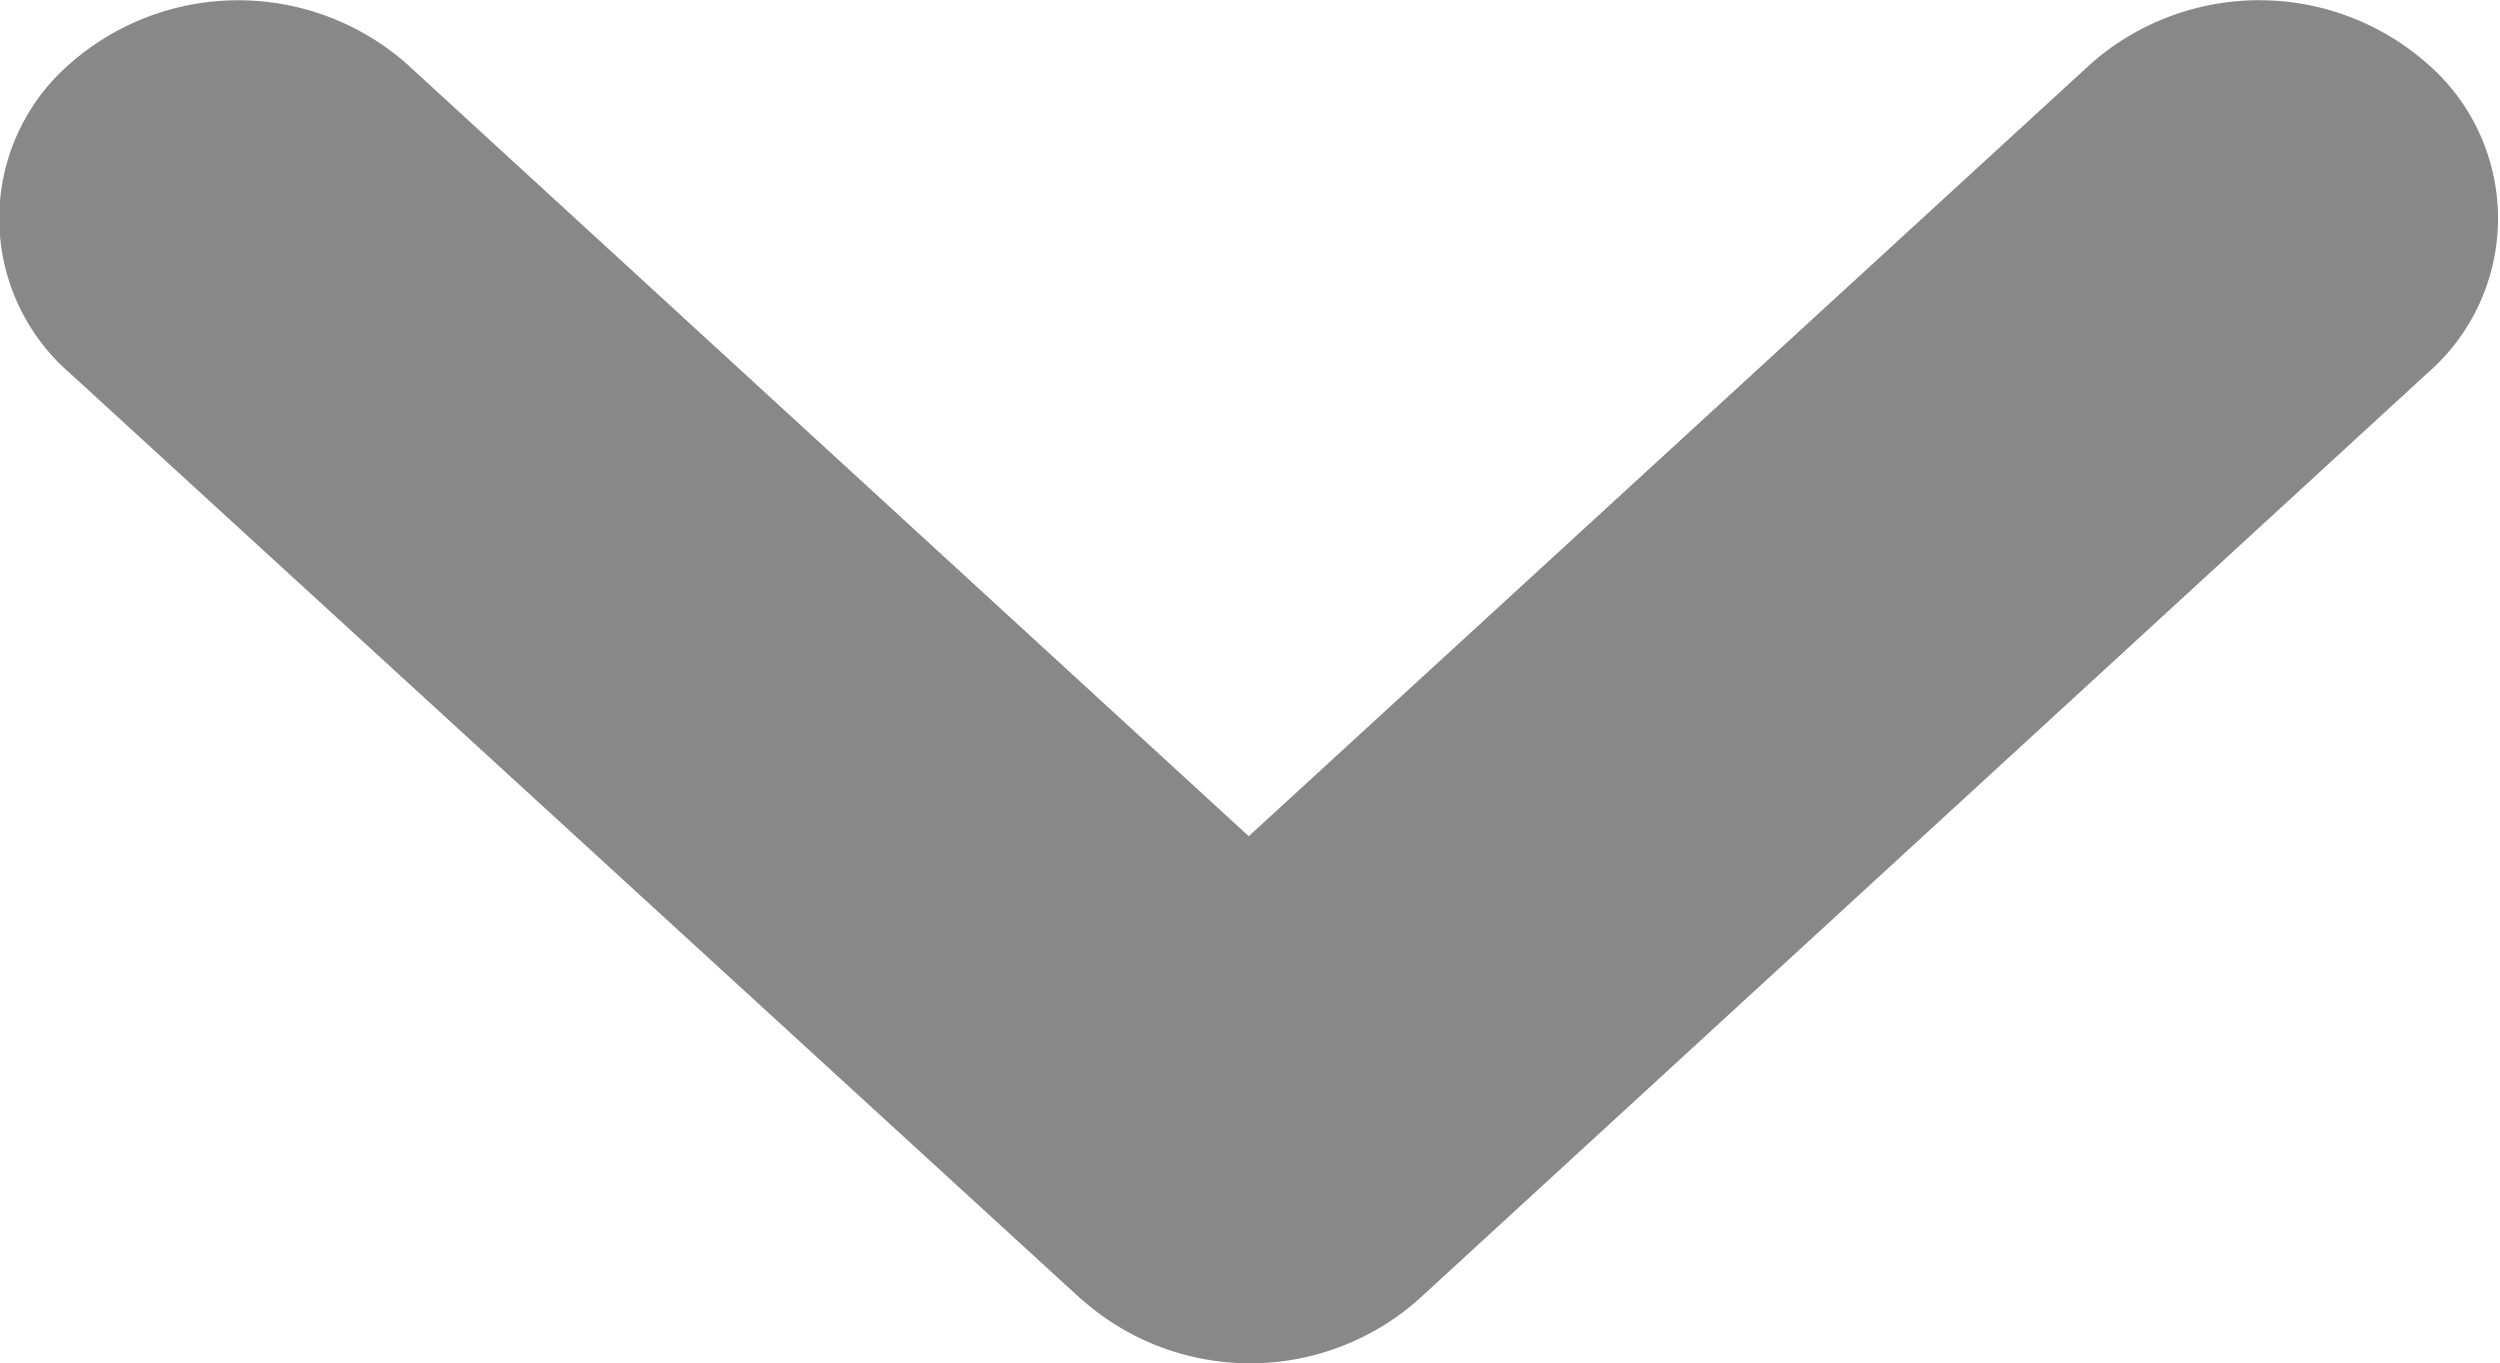 <svg xmlns="http://www.w3.org/2000/svg" width="10.987" height="5.991" viewBox="0 0 10.987 5.991">
  <path id="arrow" d="M6.746,7.721,2.3,3.65a.9.9,0,0,1,0-1.358,1.121,1.121,0,0,1,1.482,0l3.7,3.394,3.7-3.394a1.119,1.119,0,0,1,1.481,0,.9.9,0,0,1,0,1.358L8.229,7.721a1.116,1.116,0,0,1-1.482,0Z" transform="translate(-1.994 -2.011)" fill="#888"/>
</svg>
